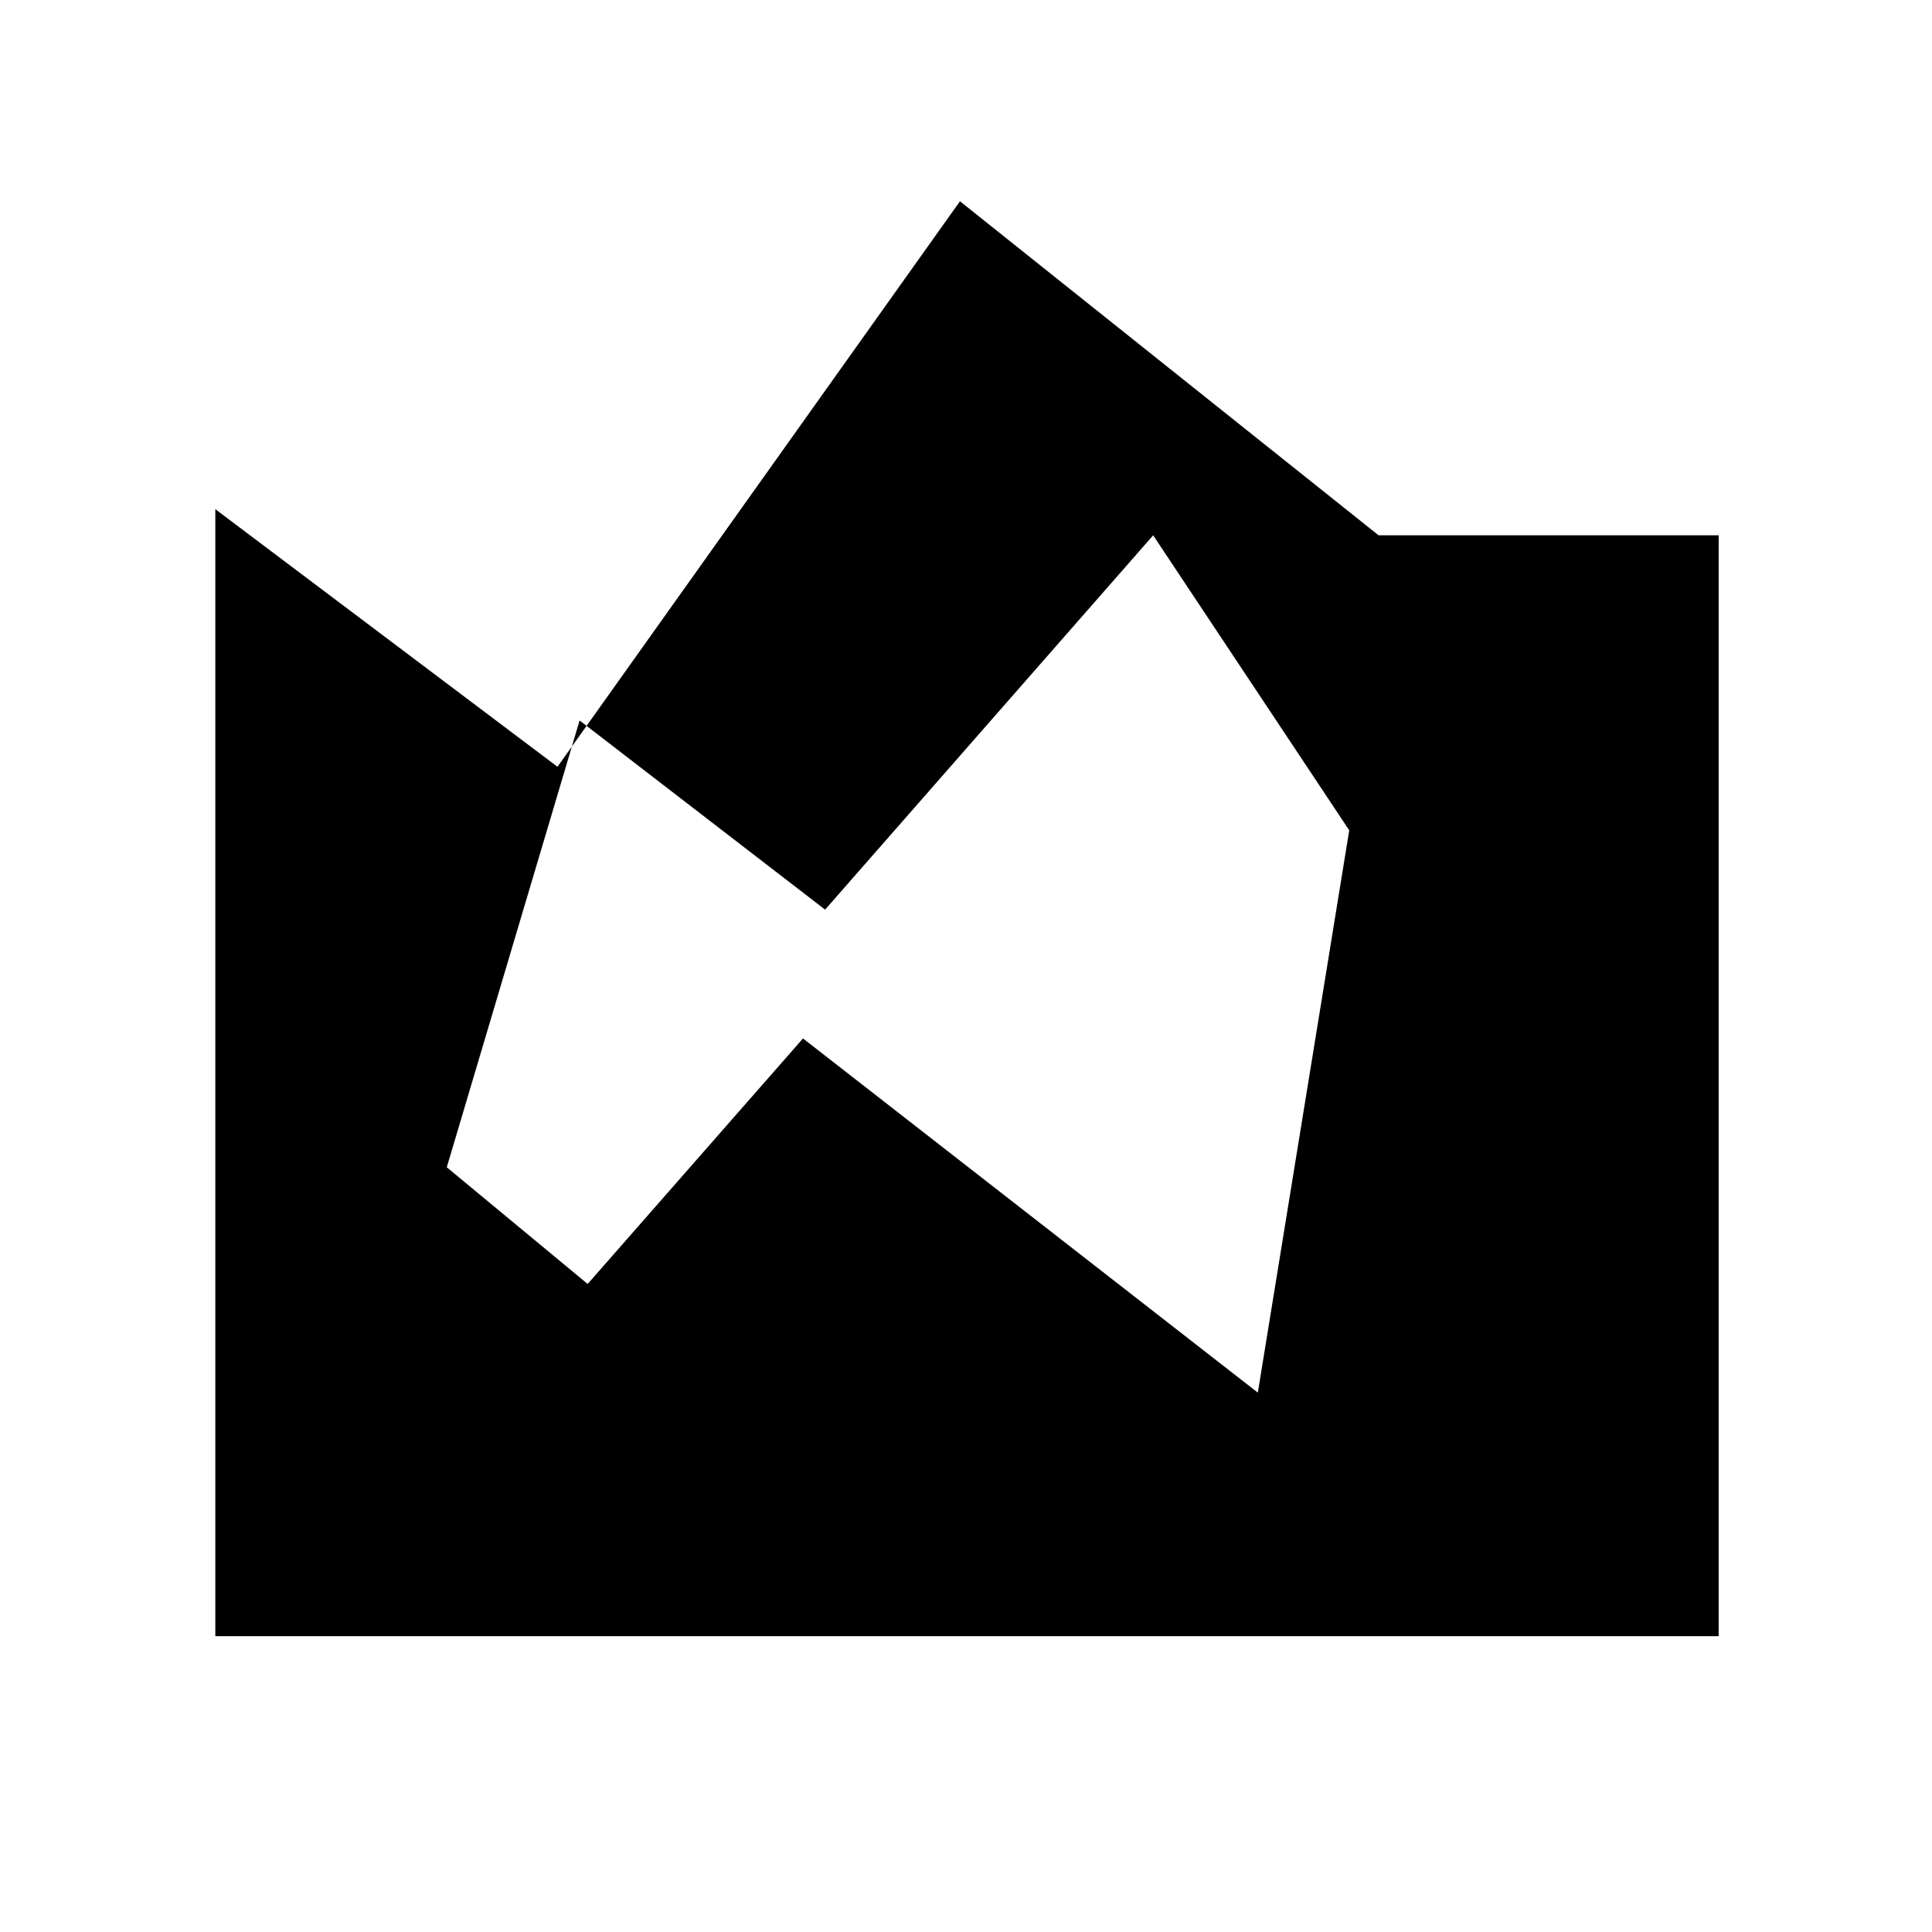 <svg xmlns="http://www.w3.org/2000/svg" height="40" width="40"><path d="M4.458 33.875V10.542l7.084 5.333 8.333-11.708 8.667 6.916h7.041v22.792Zm21.584-5.042L28.25 15.25l.25 2.792-4.625-6.959-6.792 7.75L12 14.917l-2.75 9.25 2.917 2.416 4.458-5.083Z"/></svg>
